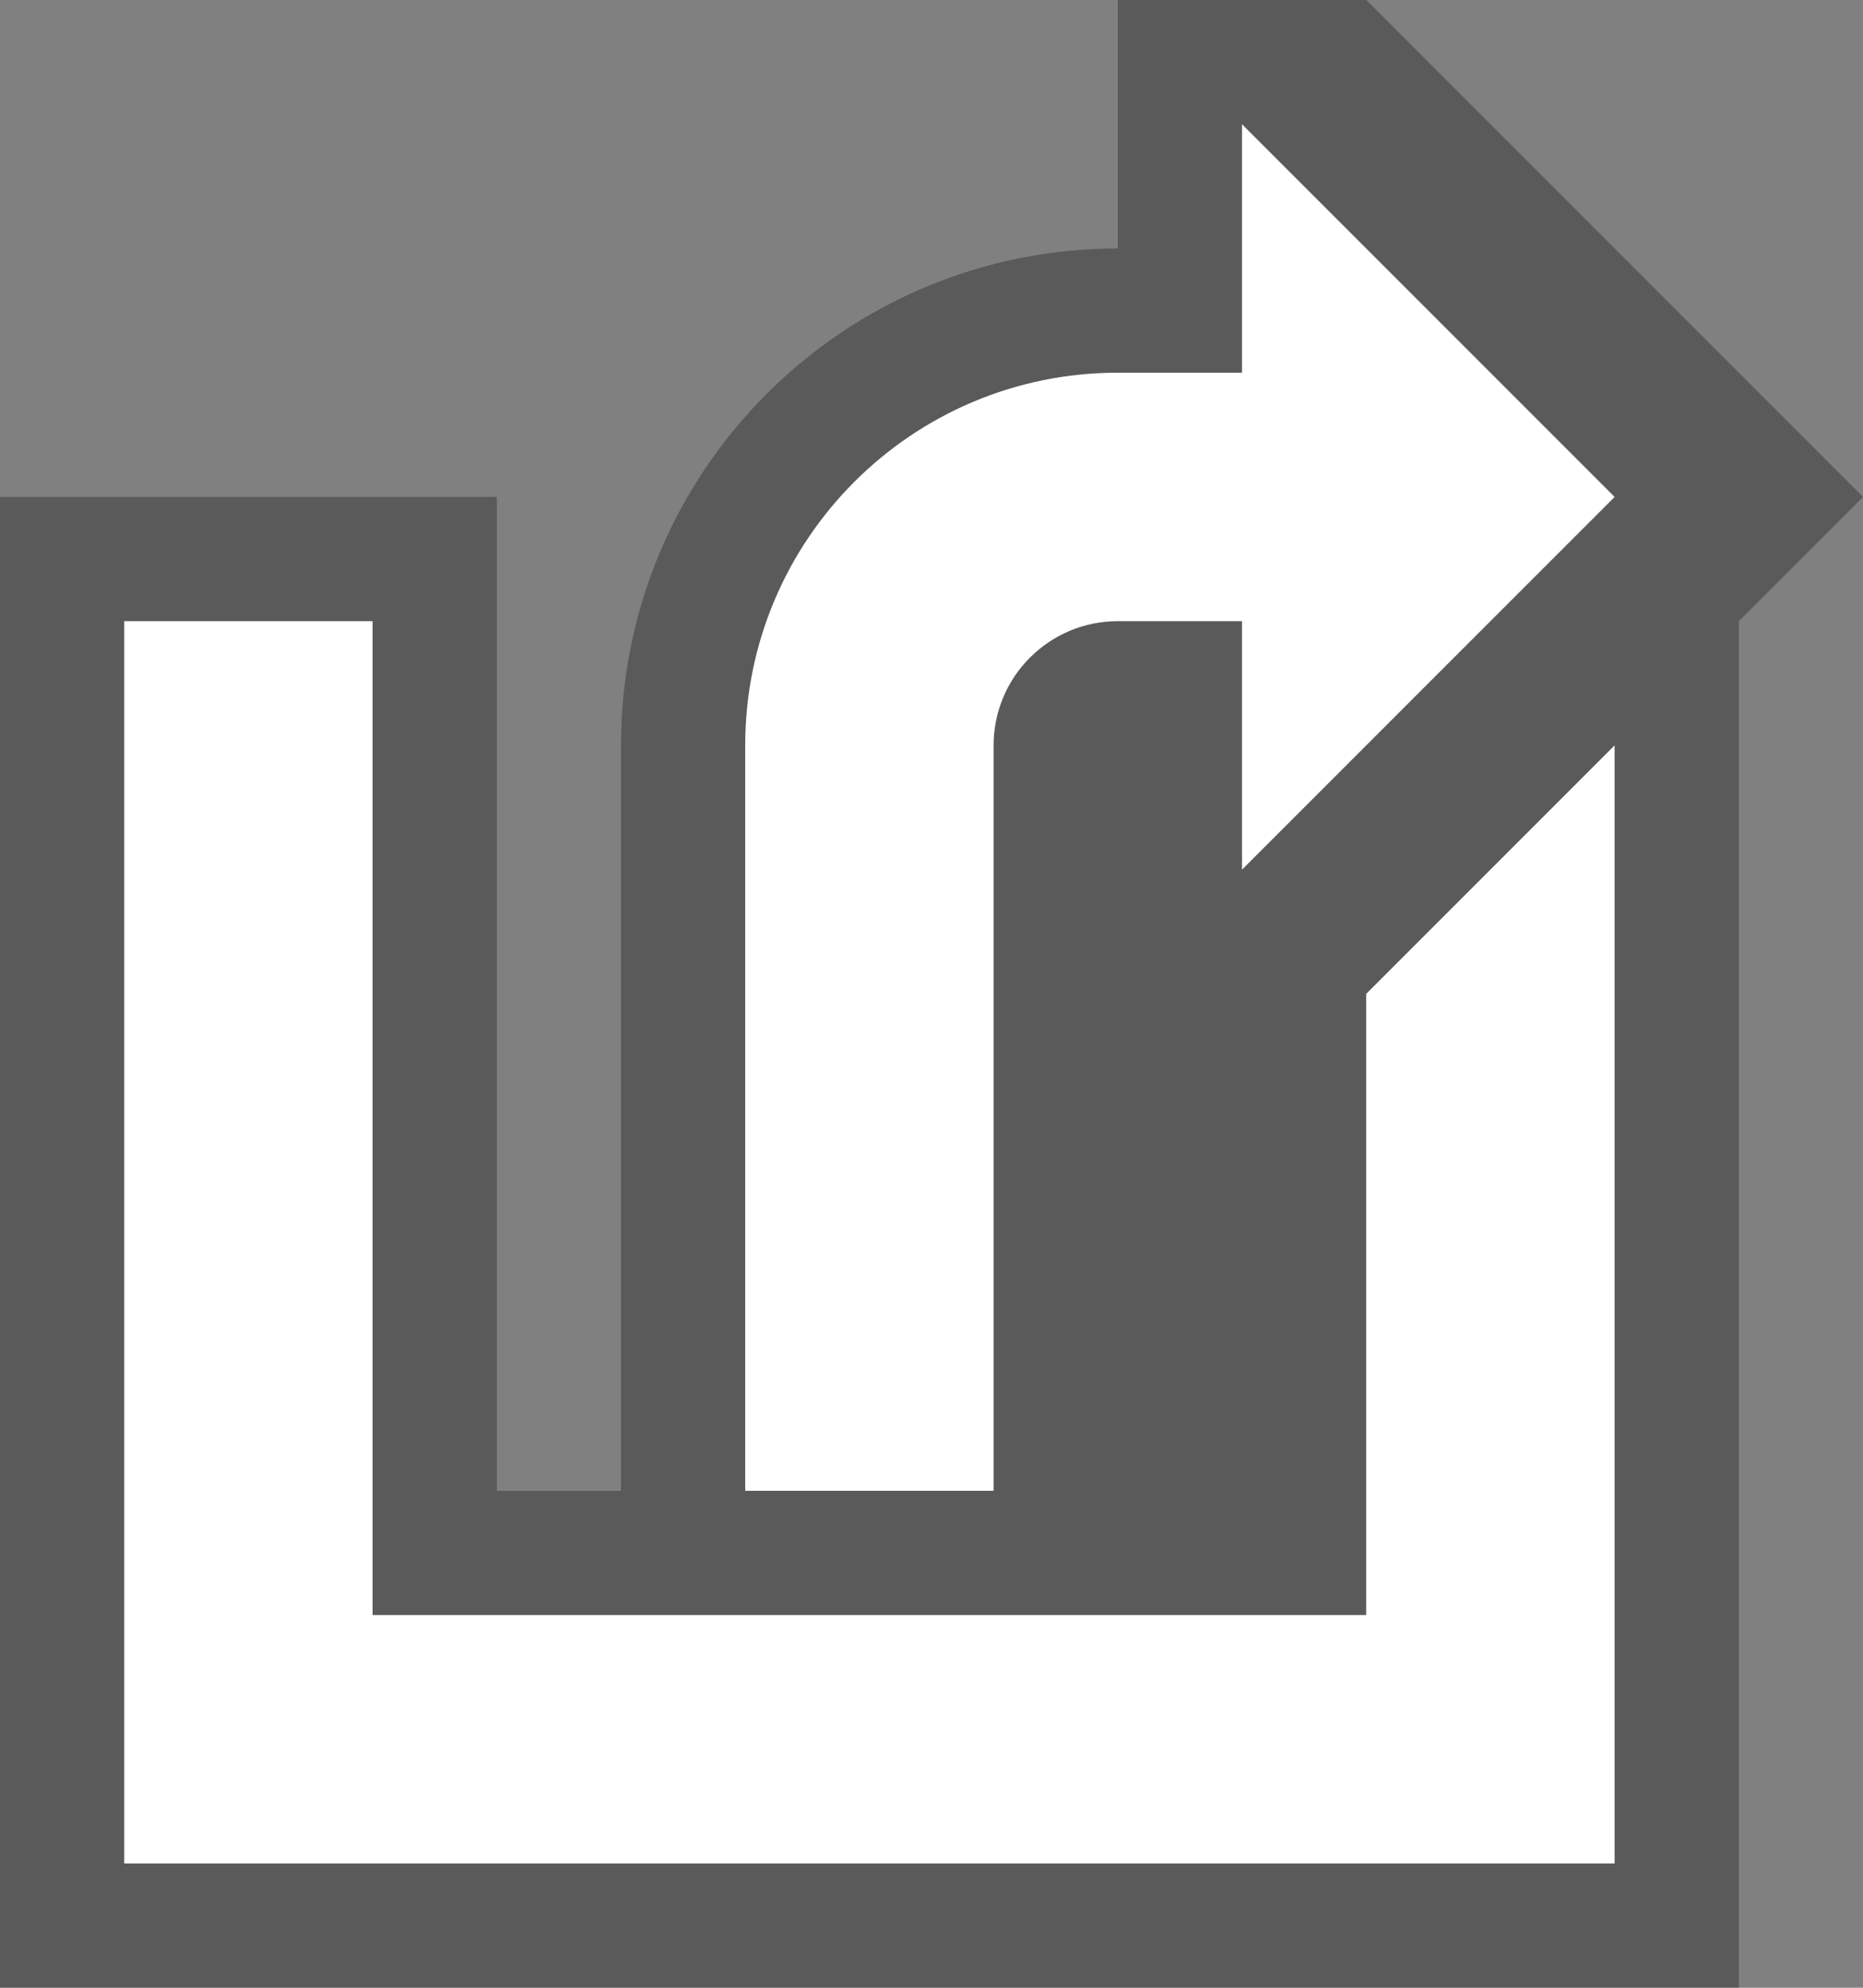 <svg width="15" height="16" viewBox="0 0 15 16" fill="none" xmlns="http://www.w3.org/2000/svg">
<rect x="0" y="0" width="15" height="16" fill="#808080" stroke="none"/>
<path fill-rule="evenodd" clip-rule="evenodd" d="M9 0H11L15 4L14 5V16H10H9H5H4H0V4H4V12H5V6C5 3.791 6.791 2 9 2V0Z" fill="black" fill-opacity="0.3"/>
<path fill-rule="evenodd" clip-rule="evenodd" d="M10 1L13 4L10 7V5H9C8.448 5 8 5.448 8 6V12H6V6C6 4.343 7.343 3 9 3H10V1ZM3 5H1V15H13V6L11 8V13H3V5Z" fill="white"/>
</svg>
